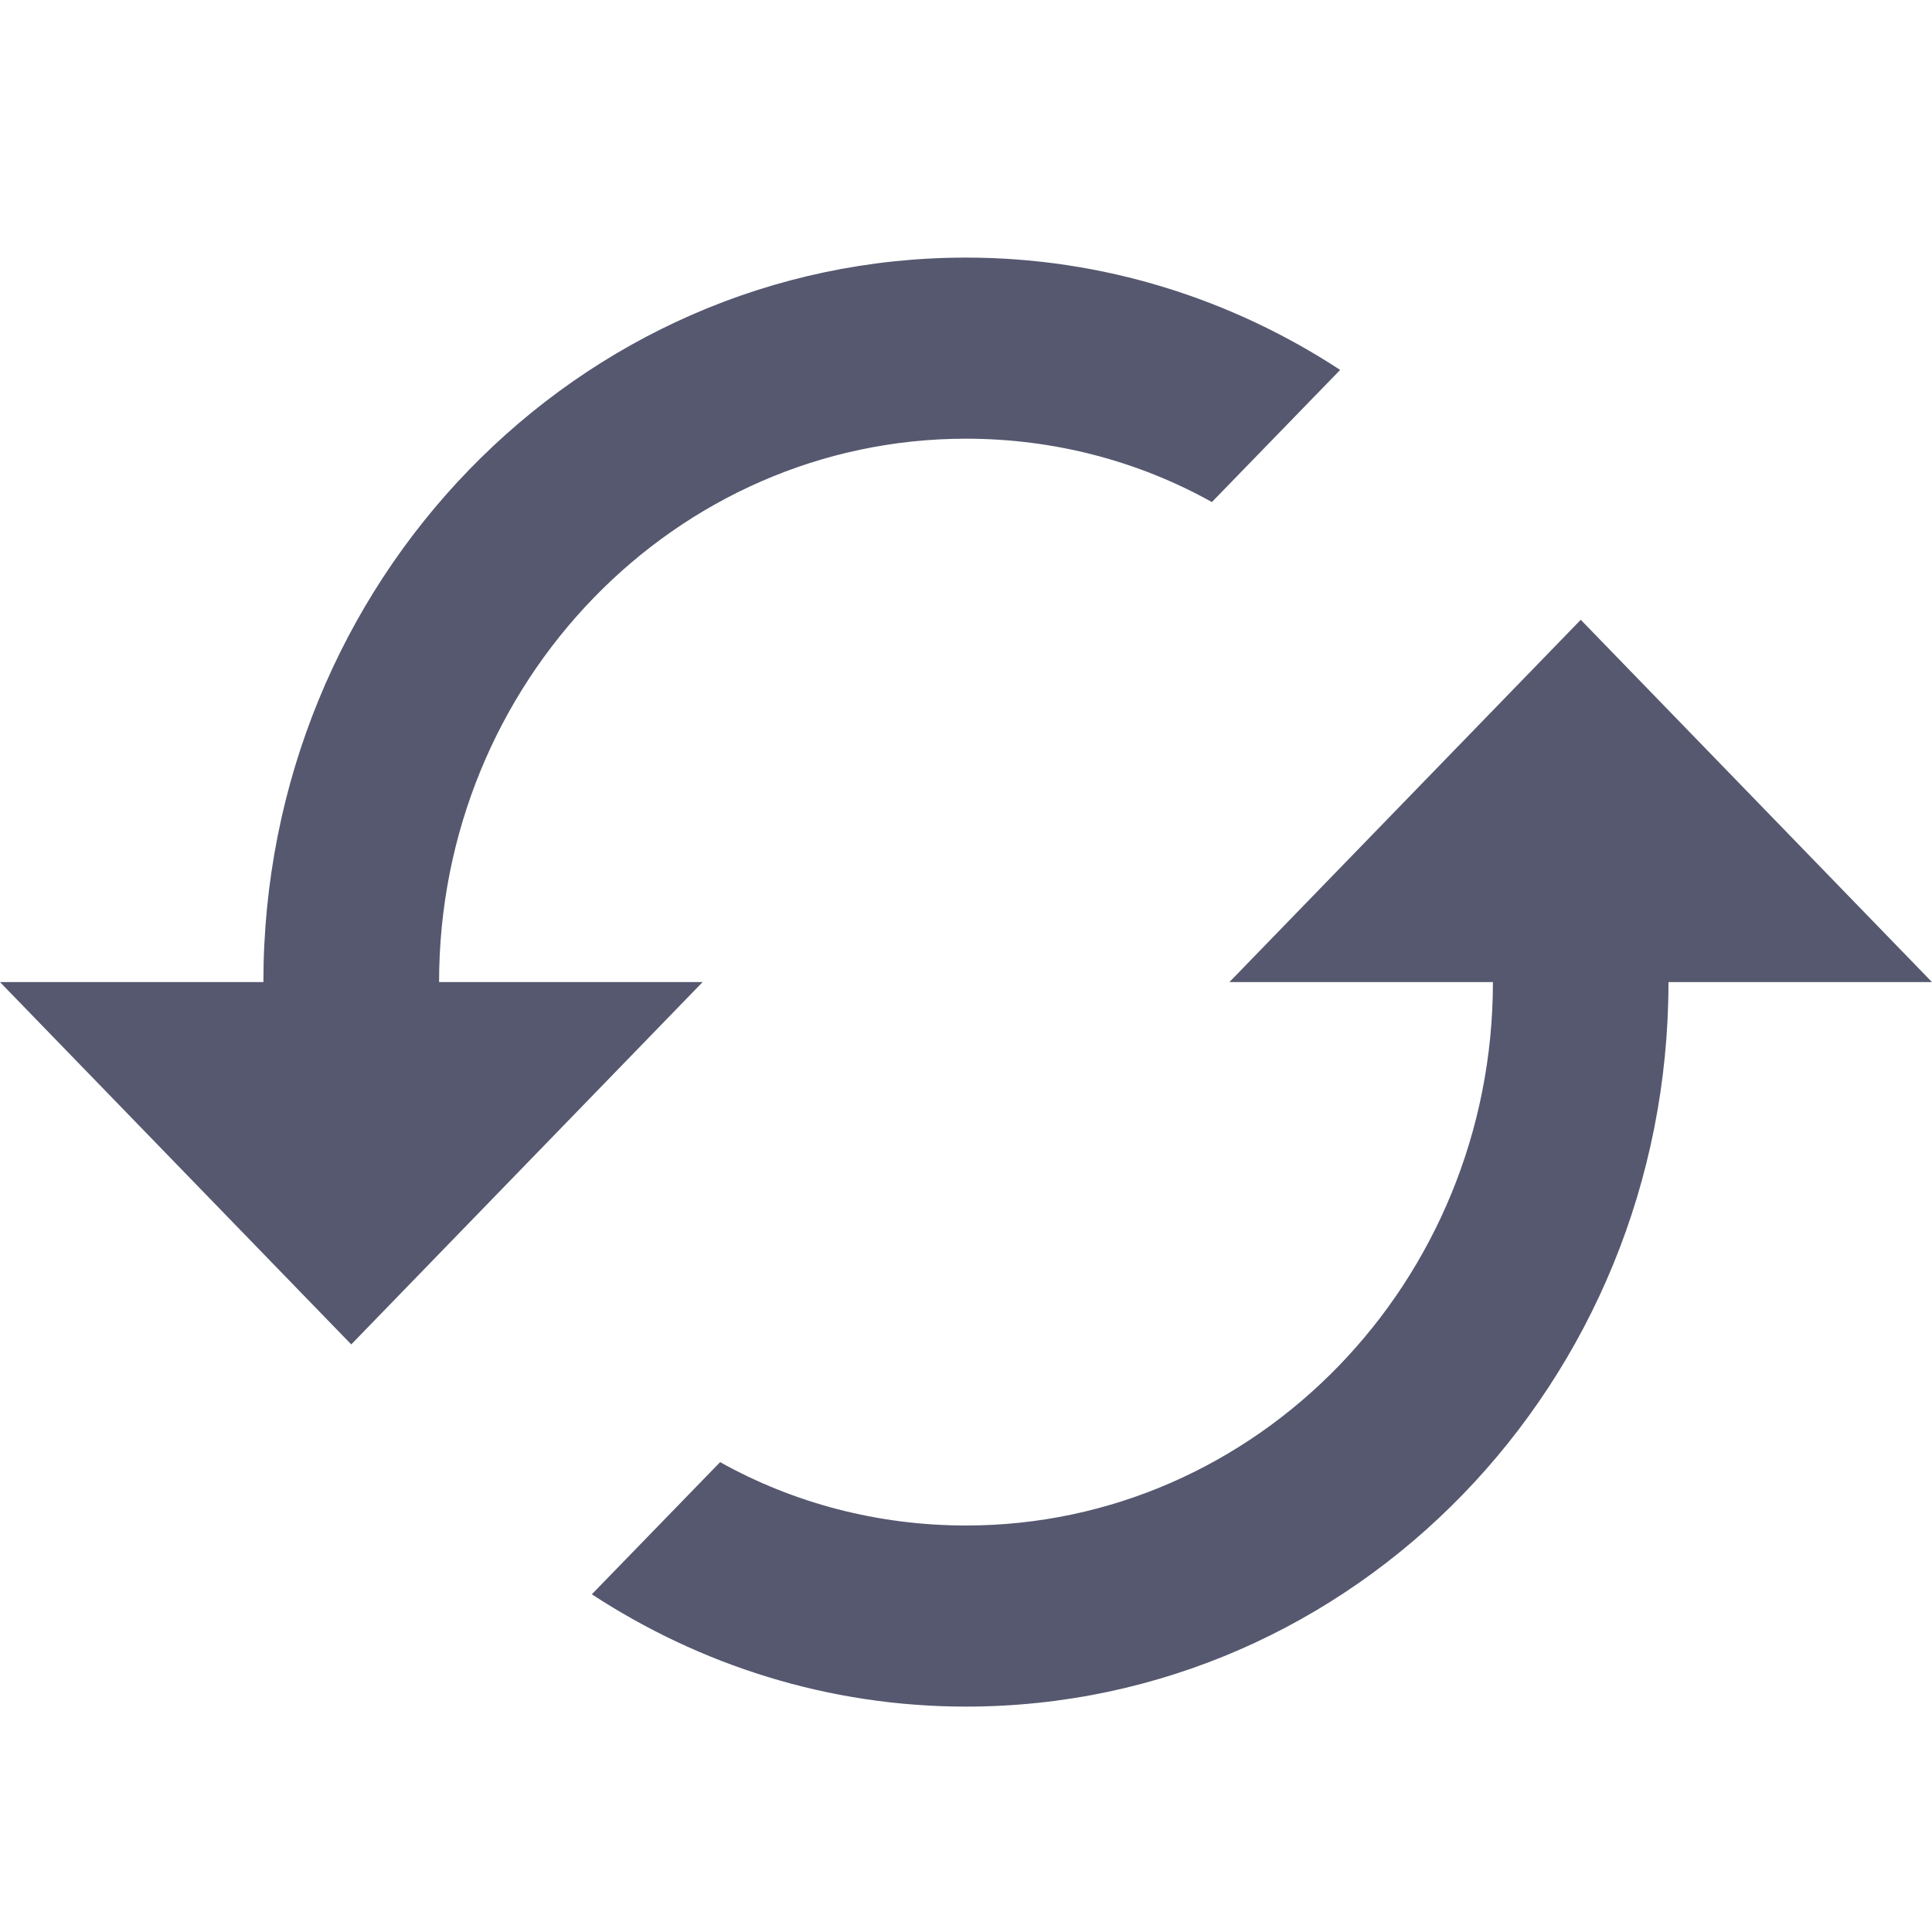 <svg width="15" height="15" viewBox="0 0 15 15" fill="none" xmlns="http://www.w3.org/2000/svg">
<path d="M12.273 4.812L9.545 7.625H11.591C11.591 9.952 9.757 11.844 7.5 11.844C6.811 11.844 6.157 11.668 5.591 11.352L4.595 12.378C5.434 12.927 6.43 13.25 7.5 13.25C10.514 13.25 12.954 10.733 12.954 7.625H15L12.273 4.812ZM3.409 7.625C3.409 5.298 5.243 3.406 7.5 3.406C8.189 3.406 8.843 3.582 9.409 3.898L10.405 2.872C9.566 2.323 8.57 2 7.5 2C4.486 2 2.045 4.517 2.045 7.625H0L2.727 10.438L5.455 7.625H3.409Z" fill="#55586F"/>
</svg>

